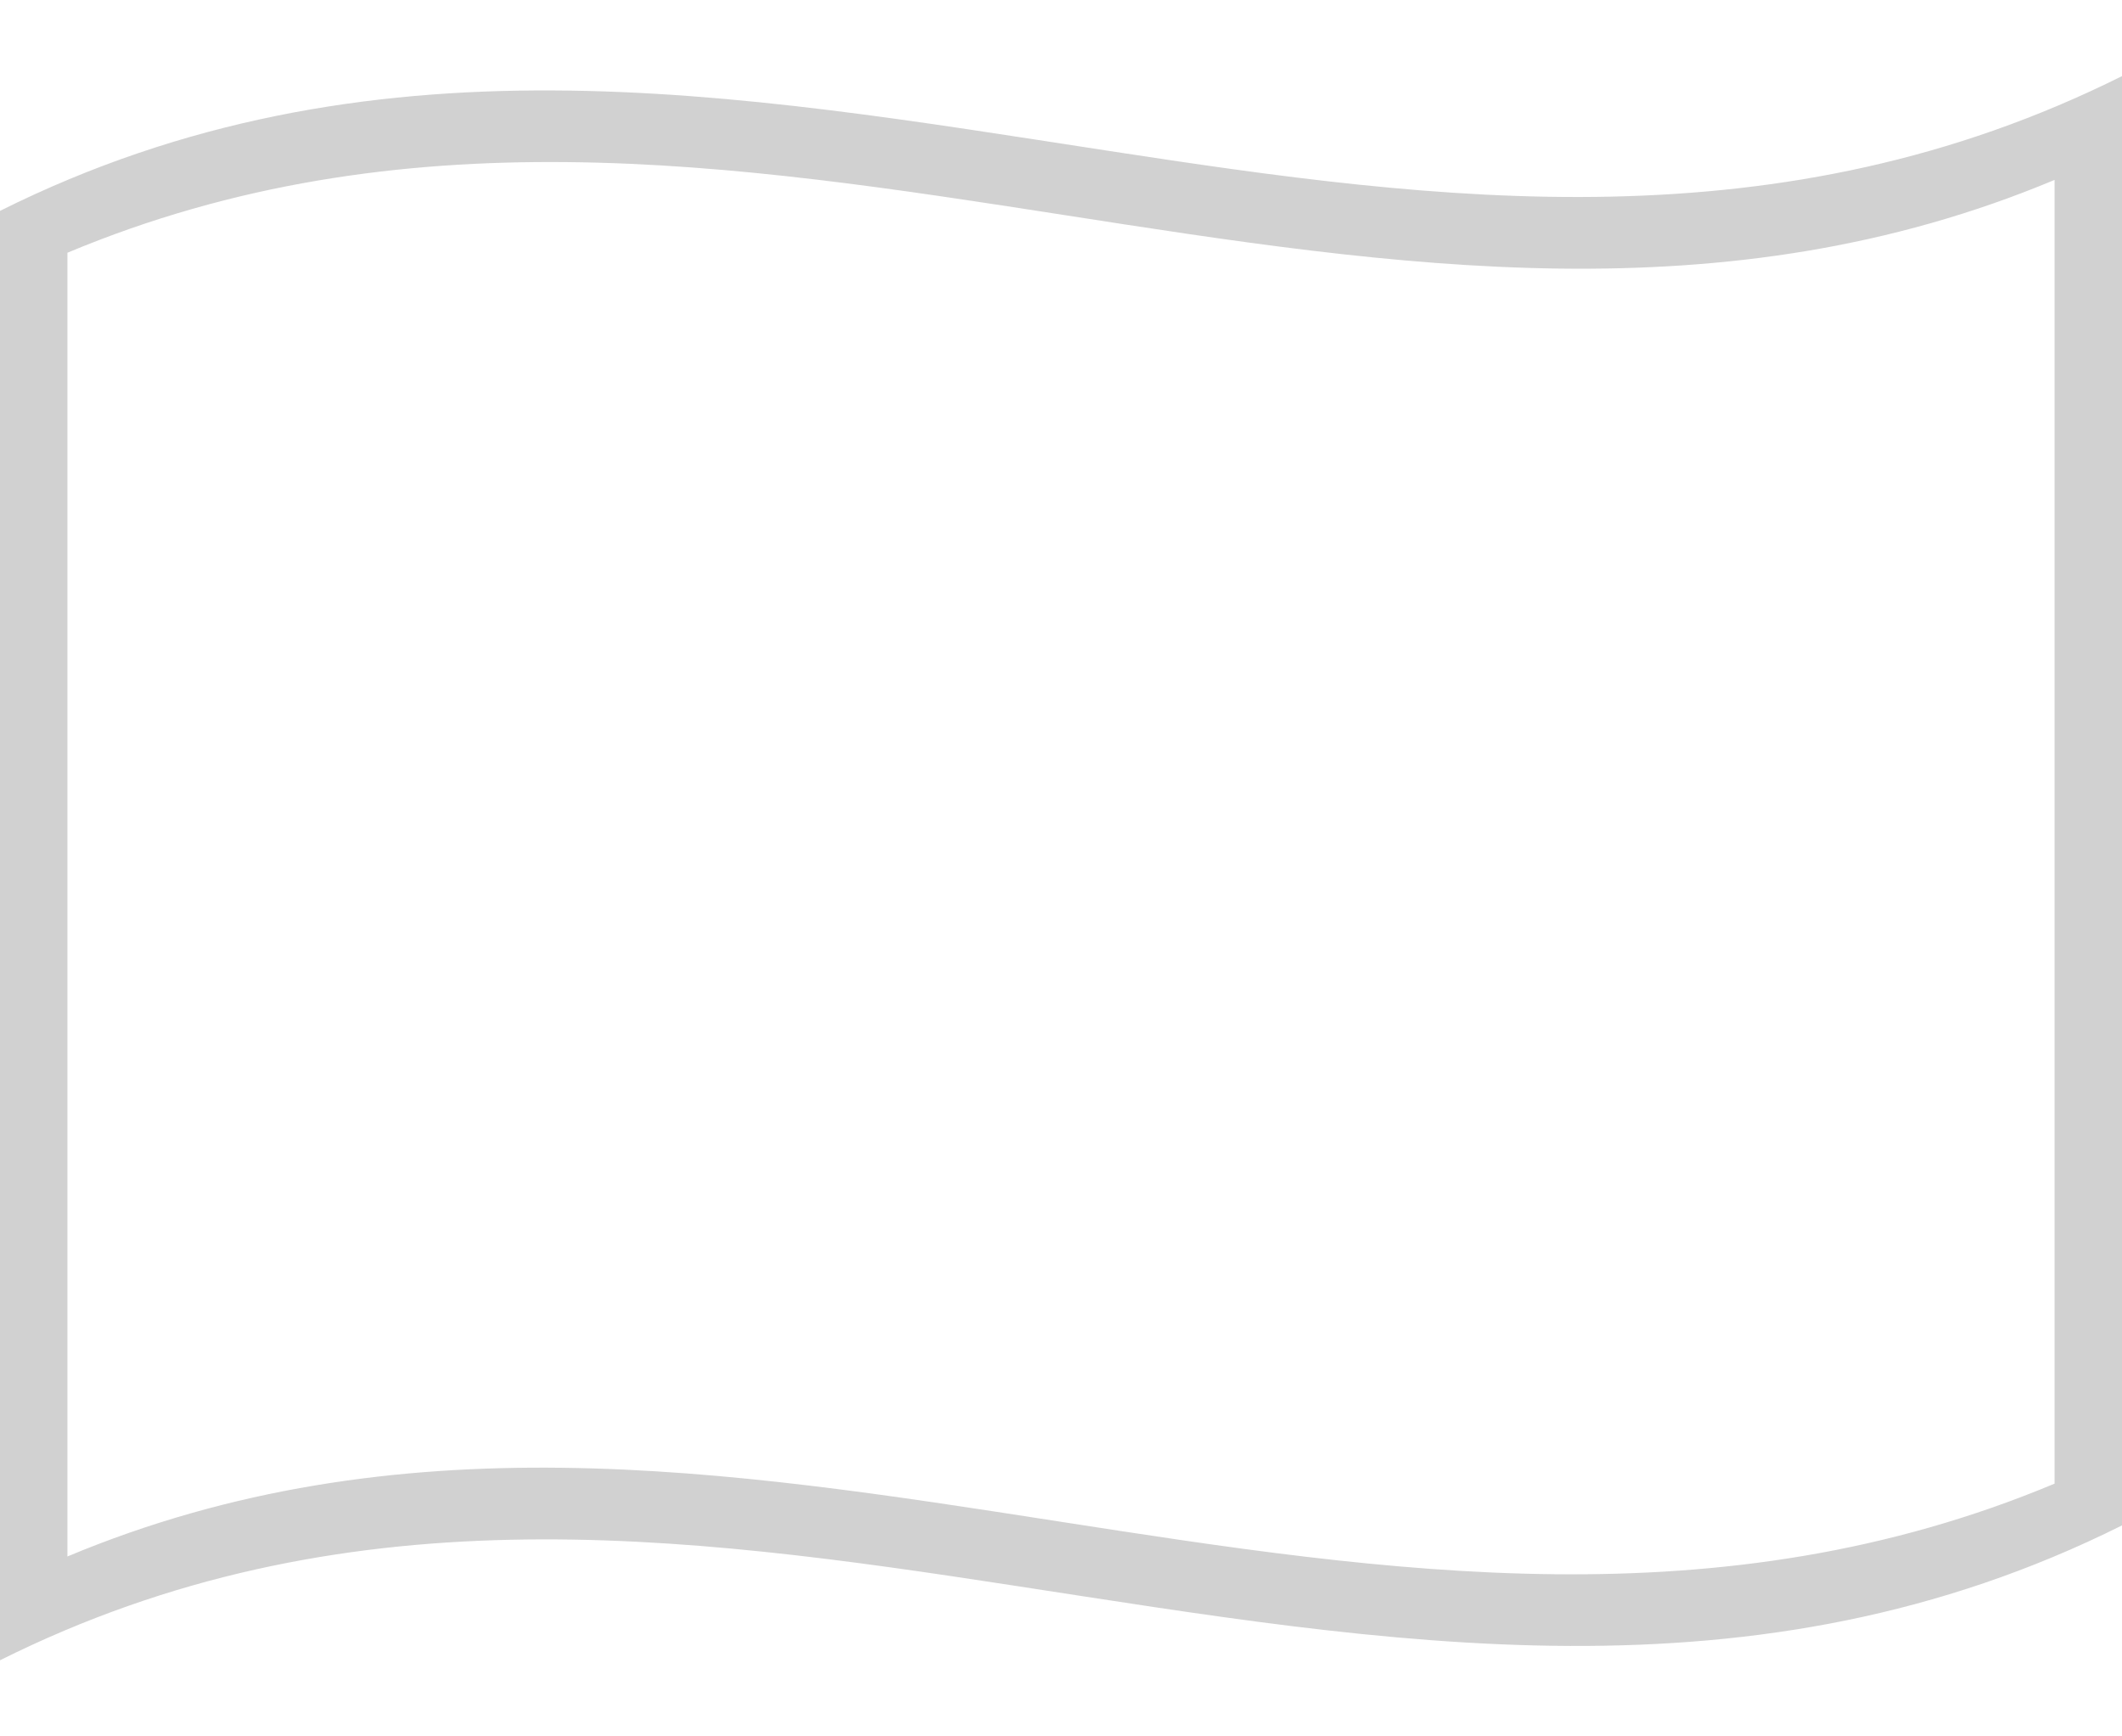 <?xml version="1.0" encoding="UTF-8" standalone="no"?><svg width='22' height='18' viewBox='0 0 22 18' fill='none' xmlns='http://www.w3.org/2000/svg'>
<path opacity='0.2' d='M0 2.186C3.819 0.281 7.625 0.97 11.475 1.561C14.945 2.094 18.454 2.558 22 0.789V15.813C18.181 17.719 14.375 17.03 10.525 16.439C7.055 15.906 3.545 15.442 0 17.211V2.186ZM0.699 2.62V16.135C7.553 13.268 14.363 18.282 21.301 15.38V1.865C14.447 4.732 7.637 -0.283 0.699 2.62Z' fill='#1A1A1A'/>
</svg>
